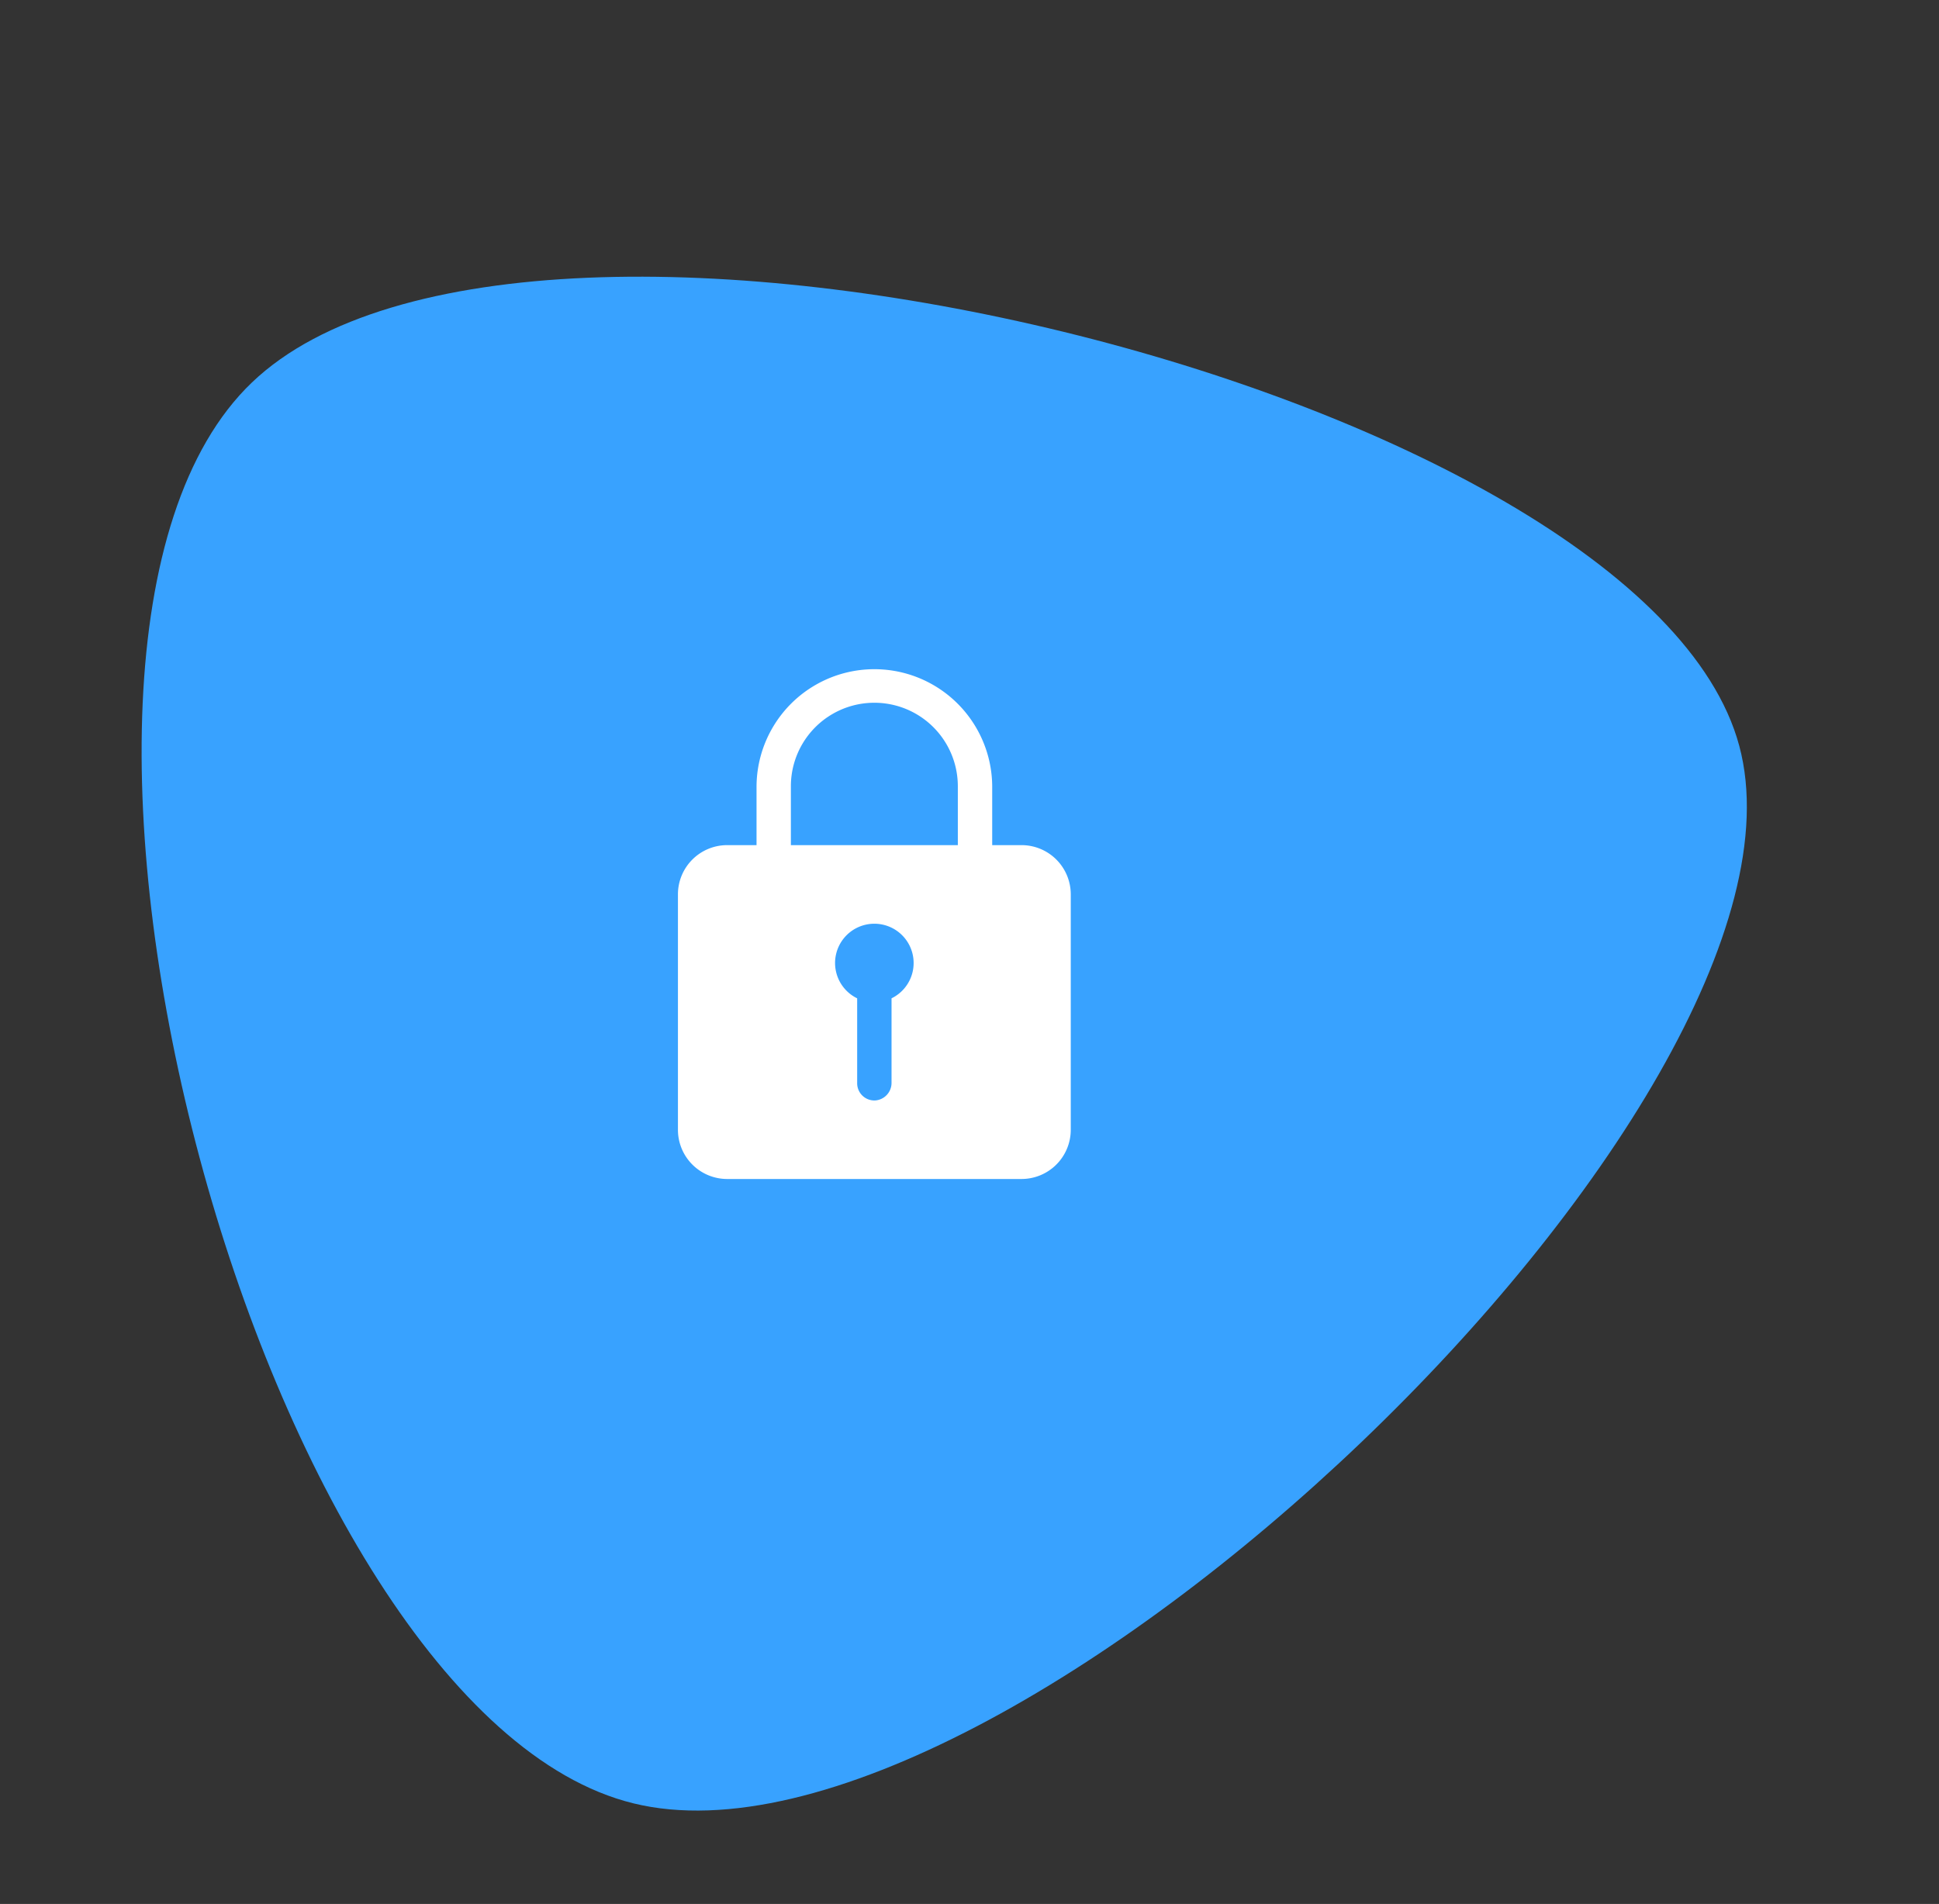 <svg xmlns="http://www.w3.org/2000/svg" width="240.252" height="235.924" viewBox="0 0 240.252 235.924">
  <rect x="0" y="0" width="240.252" height="235.924" fill="#333333" stroke="none"/>
  <g id="Group_23313" data-name="Group 23313" transform="translate(-975 -1209)">
    <path id="Path_31391" data-name="Path 31391" d="M95.611,197.459C141.183,197.441,209.589,72.7,186.82,31.141S27.337-10.365,4.534,31.214,50.04,197.477,95.611,197.459Z" transform="matrix(-0.259, -0.966, 0.966, -0.259, 1024.522, 1444.924)" fill="#38a2ff"/>
    <path id="Icon_ionic-ios-lock" data-name="Icon ionic-ios-lock" d="M49.339,25.279H45.689v-7.1a14.6,14.6,0,1,0-29.2-.2v7.3H12.834A6.1,6.1,0,0,0,6.75,31.363v29.2a6.1,6.1,0,0,0,6.084,6.084H49.339a6.1,6.1,0,0,0,6.084-6.084v-29.2A6.1,6.1,0,0,0,49.339,25.279ZM33.216,44.261V54.726a2.181,2.181,0,0,1-2.023,2.19,2.132,2.132,0,0,1-2.236-2.129V44.261a4.867,4.867,0,1,1,4.259,0ZM41.43,25.279H20.744v-7.3a10.343,10.343,0,0,1,20.686,0Z" transform="translate(1052.25 1288.443)" fill="#fff"/>
  </g>
</svg>
